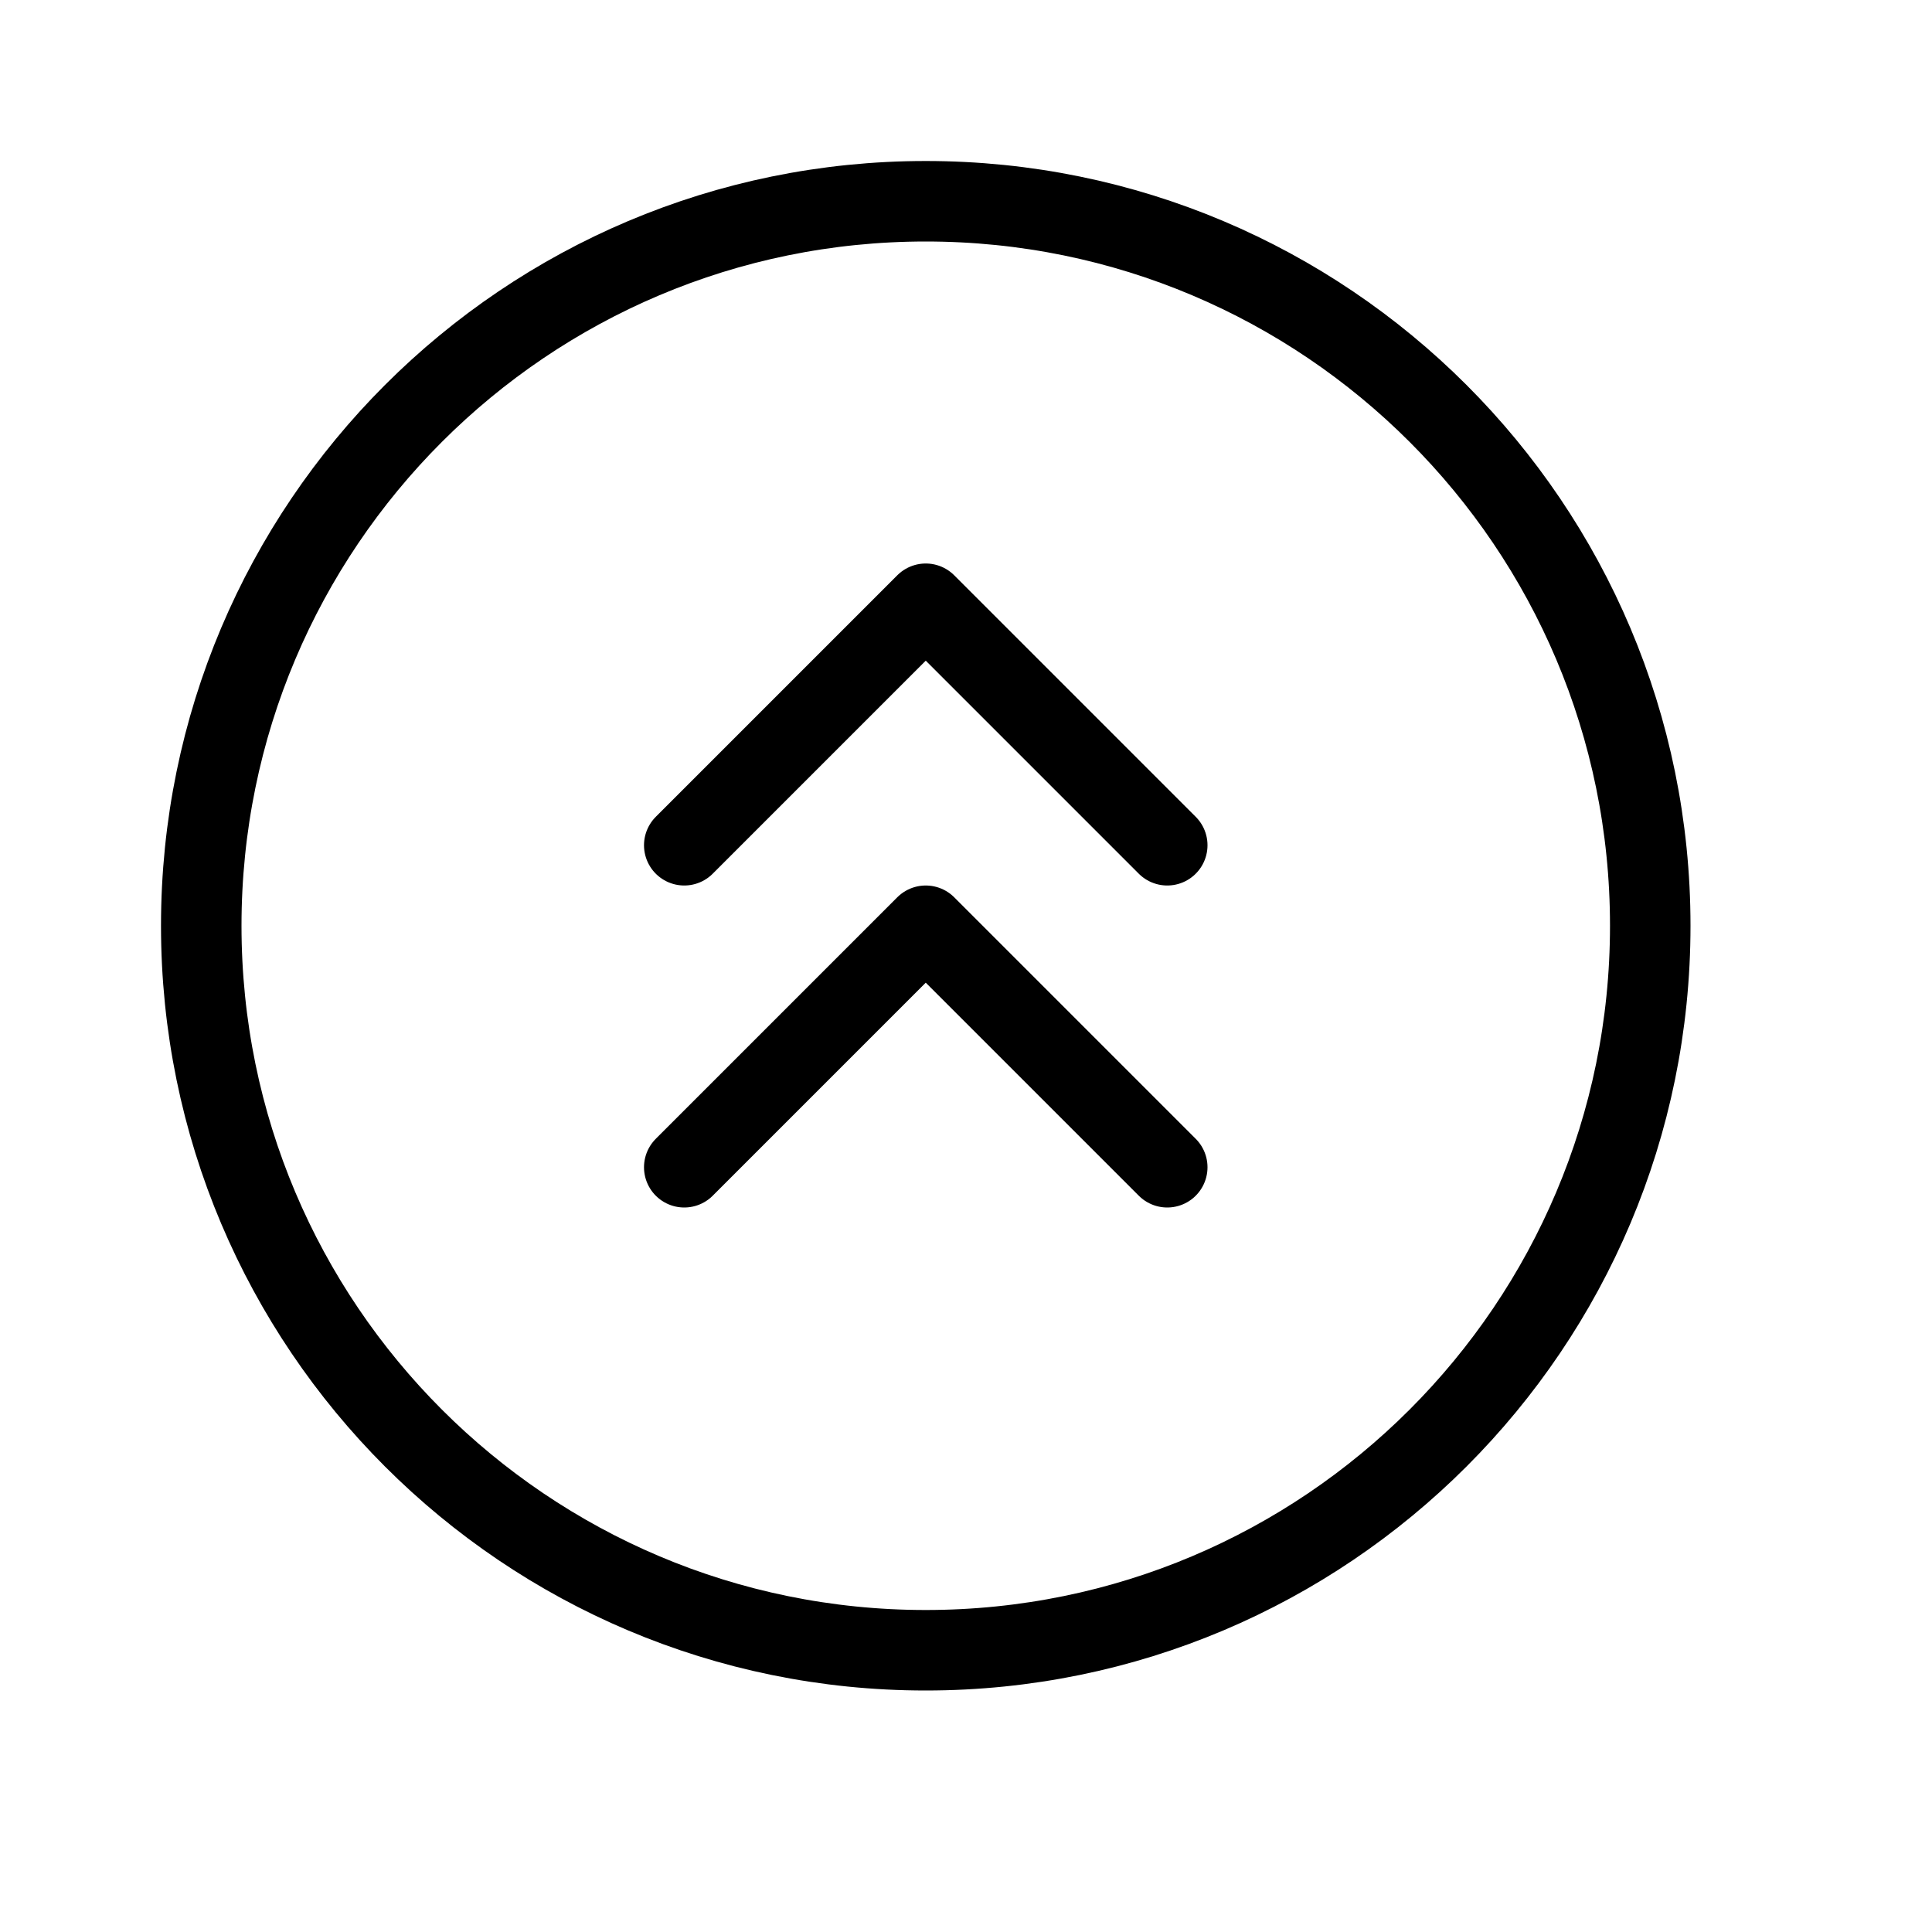 <svg height="24" viewBox="0 0 24 24" width="24" xmlns="http://www.w3.org/2000/svg"><path d="m14.5 10.5-3-3-3 3m6 4-3-3-3 3m3 6c-4.971 0-9-4.029-9-9s4.029-9 9-9 9 4.029 9 9-4.029 9-9 9z" fill="none" stroke="#000" stroke-linecap="round" stroke-linejoin="round"/></svg>